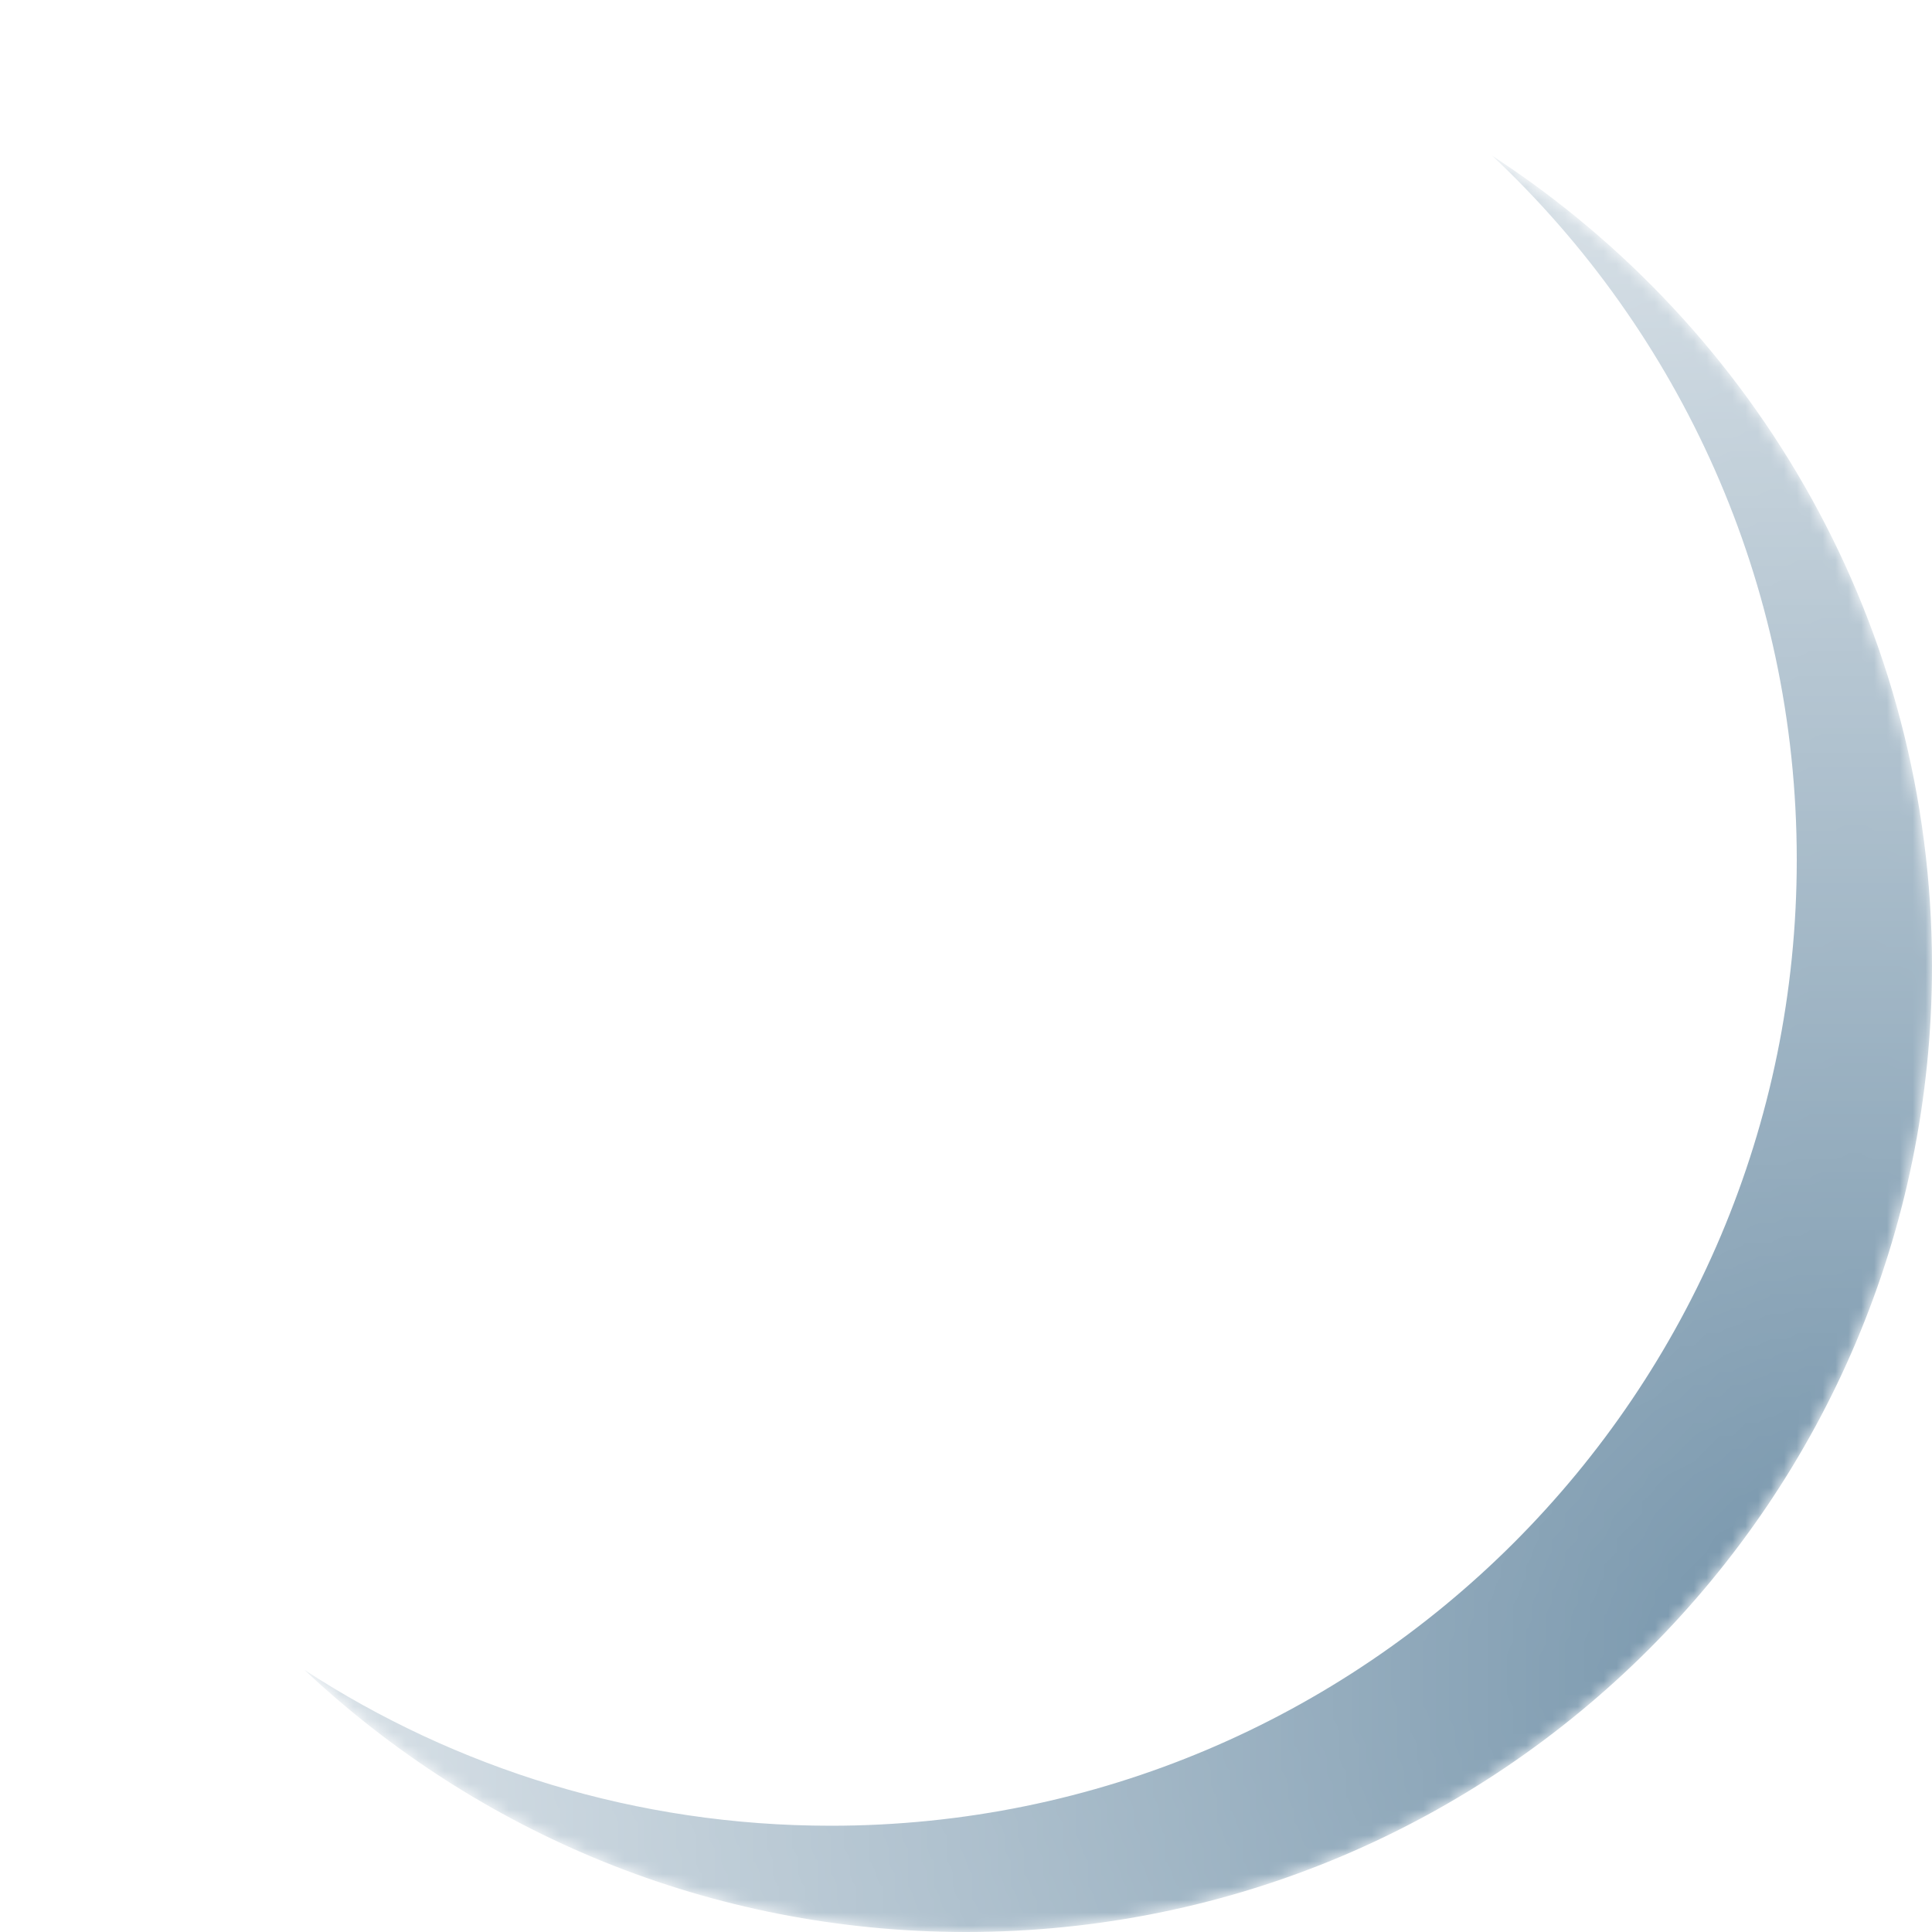 <svg width="150" height="150" viewBox="0 0 150 150" fill="none" xmlns="http://www.w3.org/2000/svg">
<mask id="mask0_3_14" style="mask-type:alpha" maskUnits="userSpaceOnUse" x="0" y="0" width="150" height="150">
<circle cx="75" cy="75" r="75" fill="url(#paint0_radial_3_14)"/>
</mask>
<g mask="url(#mask0_3_14)">
<path fill-rule="evenodd" clip-rule="evenodd" d="M64.5 141.75C105.921 141.75 139.5 108.171 139.5 66.75C139.5 45.205 130.415 25.782 115.868 12.102C136.415 25.48 150 48.654 150 75C150 116.421 116.421 150 75 150C55.124 150 37.053 142.268 23.632 129.648C35.389 137.302 49.425 141.75 64.5 141.75Z" fill="#7191A8"/>
</g>
<defs>
<radialGradient id="paint0_radial_3_14" cx="0" cy="0" r="1" gradientUnits="userSpaceOnUse" gradientTransform="translate(144 130.125) rotate(-138.257) scale(163.34)">
<stop/>
<stop offset="1" stop-color="#DDCDCD" stop-opacity="0"/>
</radialGradient>
</defs>
</svg>

